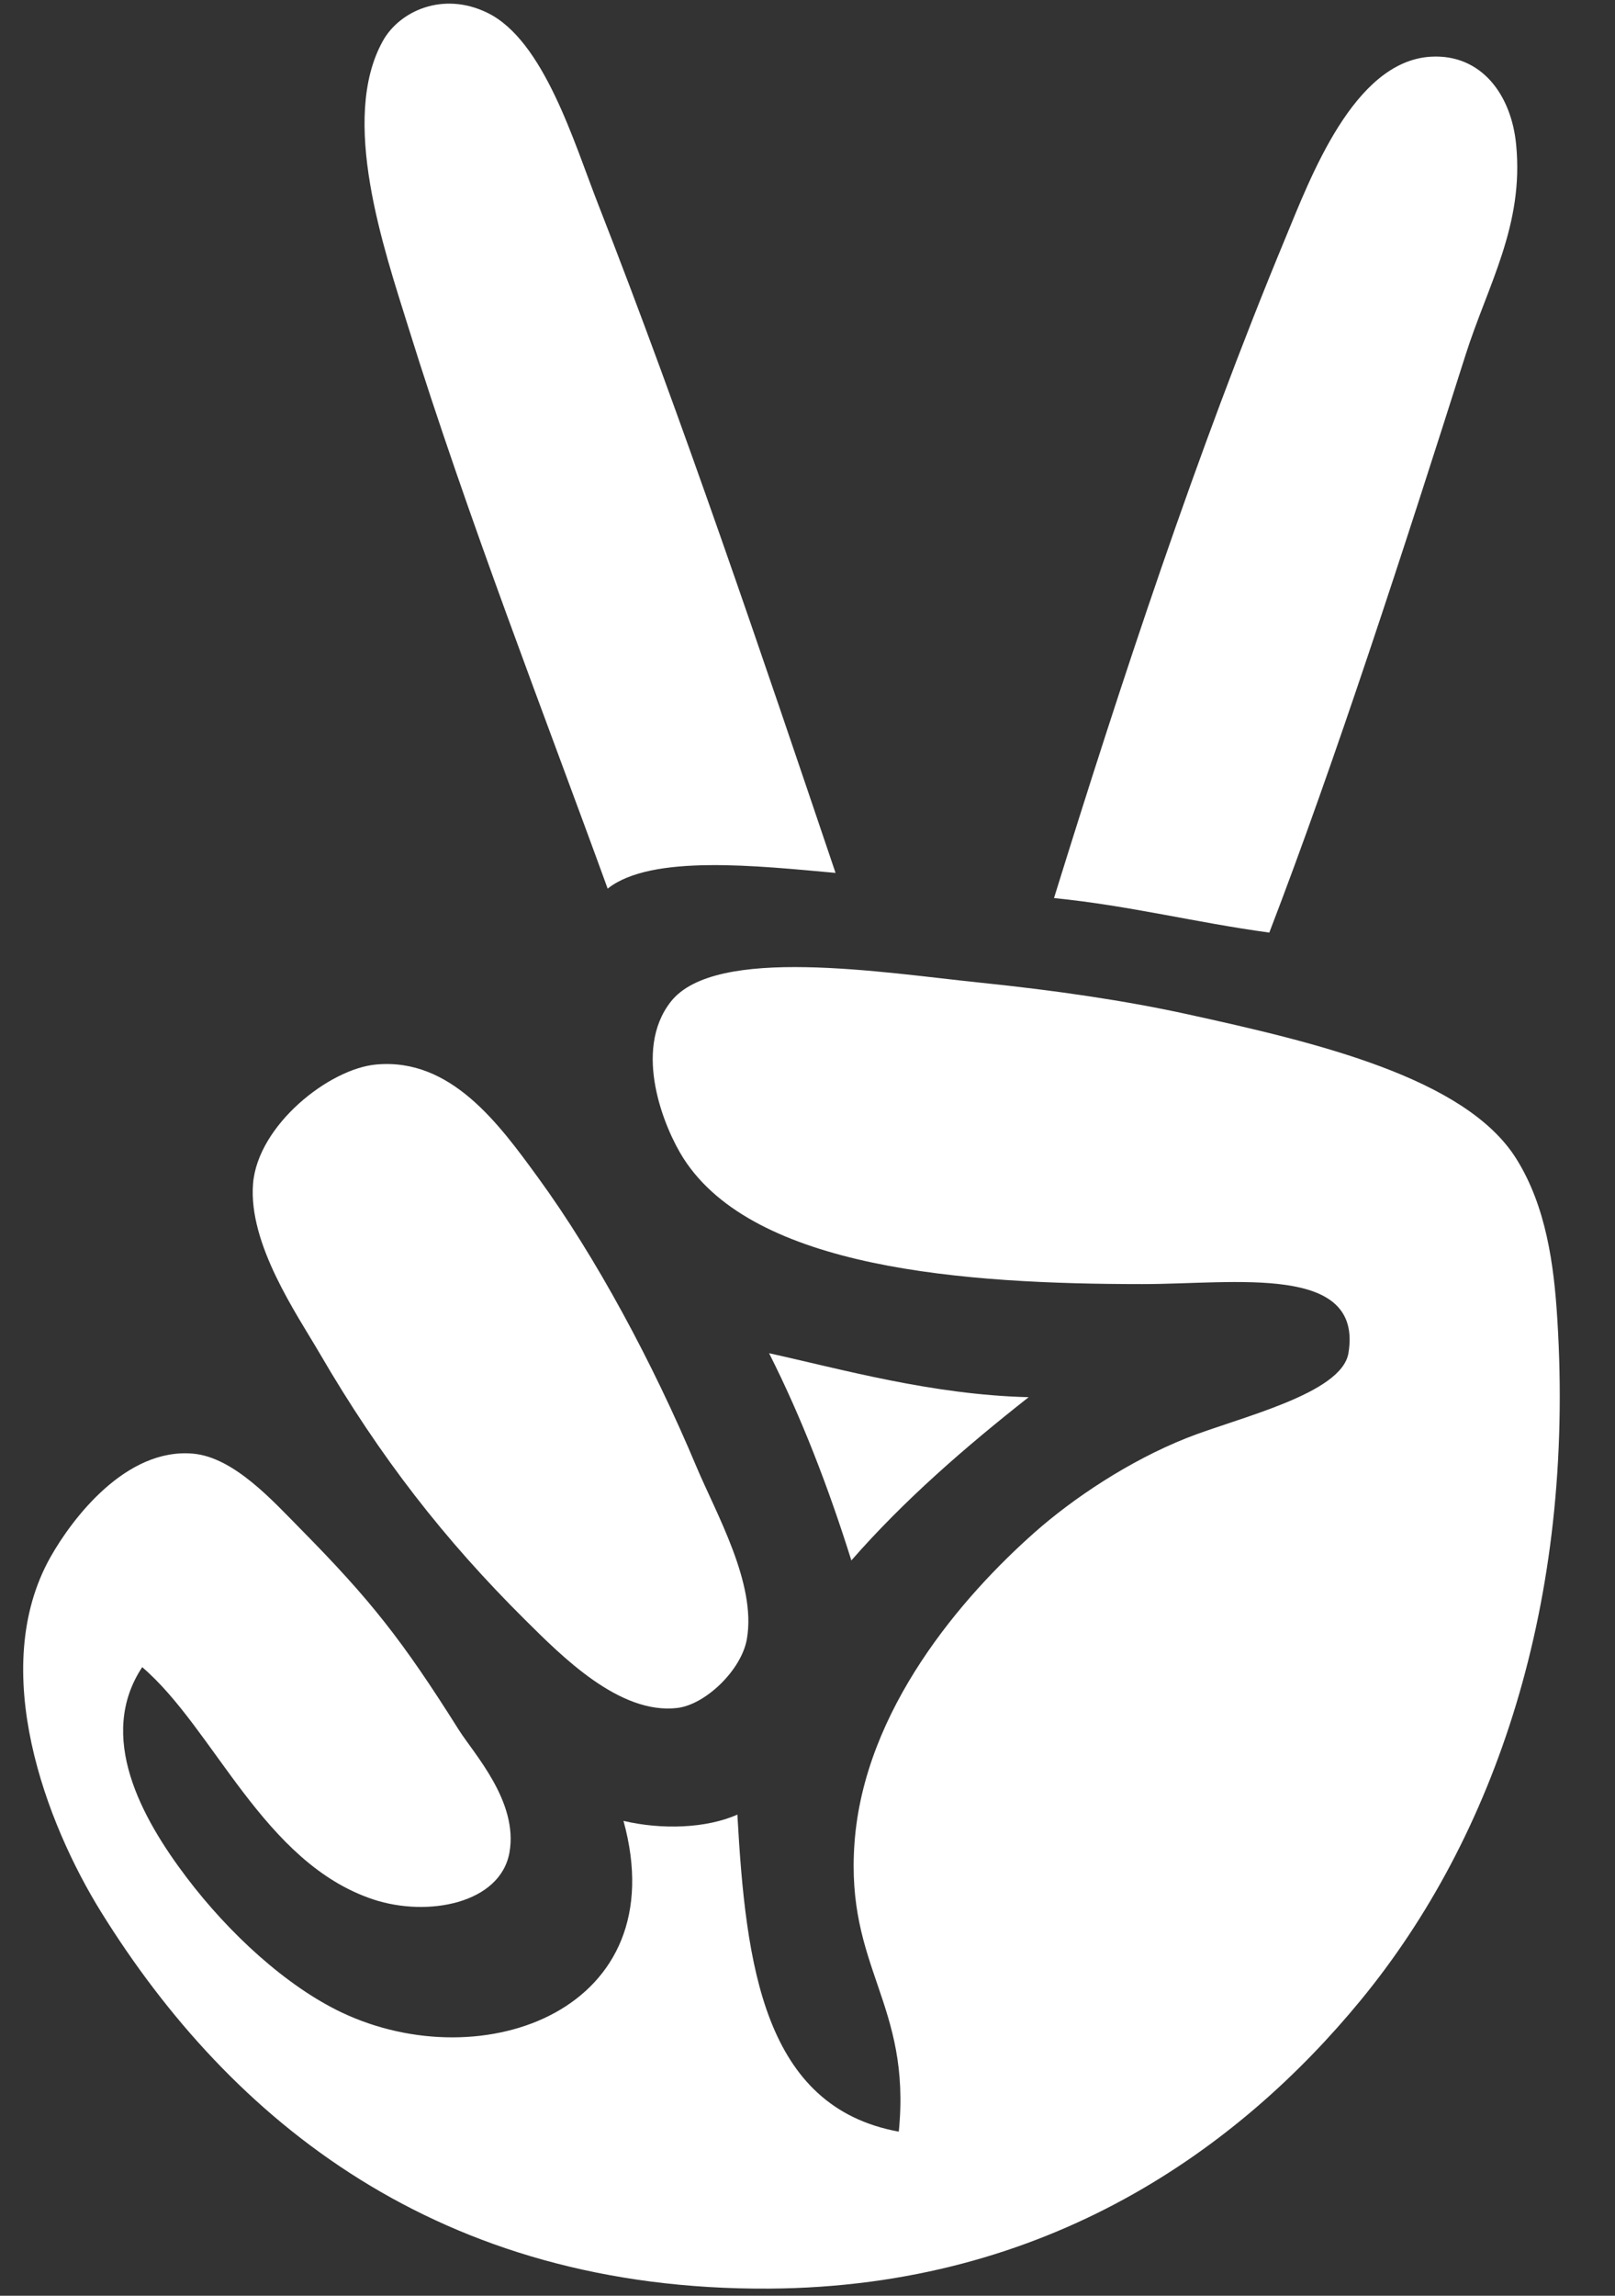 <?xml version="1.0" encoding="UTF-8" standalone="no"?>
<svg width="19px" height="27px" viewBox="0 0 19 27" version="1.1" xmlns="http://www.w3.org/2000/svg" xmlns:xlink="http://www.w3.org/1999/xlink" xmlns:sketch="http://www.bohemiancoding.com/sketch/ns">
    <rect x="0" y="0" width="19" height="27" fill="#333333" stroke="none"/>
    <!-- Generator: Sketch 3.3.3 (12072) - http://www.bohemiancoding.com/sketch -->
    <title>Imported Layers</title>
    <desc>Created with Sketch.</desc>
    <defs></defs>
    <g id="Page-1" stroke="none" stroke-width="1" fill="none" fill-rule="evenodd" sketch:type="MSPage">
        <g id="jobs" sketch:type="MSArtboardGroup" transform="translate(-792, -6031)" fill="#FFFFFF">
            <g id="Group-Copy-4" sketch:type="MSLayerGroup" transform="translate(0, 5915)">
                <g id="Group-+-Imported-Layers-Copy" transform="translate(572, 115.043)" sketch:type="MSShapeGroup">
                    <g id="Group" transform="translate(0, 0.35)">
                        <g id="Shape-+-Shape-+-Group">
                            <g id="Group" transform="translate(0.5, 0)">
                                <path d="M226.537,3.009 C226.253,2.284 225.899,1.08 225.233,0.757 C224.709,0.502 224.199,0.738 224.004,1.089 C223.492,2.008 224.017,3.534 224.302,4.449 C224.999,6.691 225.923,9.059 226.649,11.058 C227.162,10.649 228.423,10.792 229.33,10.873 C228.481,8.363 227.533,5.551 226.537,3.009 L226.537,3.009 Z M236.742,4.781 C237.005,3.954 237.43,3.258 237.337,2.308 C237.281,1.72 236.926,1.239 236.332,1.274 C235.425,1.328 234.917,2.697 234.619,3.415 C233.573,5.936 232.684,8.644 231.9,11.169 C232.791,11.258 233.57,11.458 234.433,11.575 C235.204,9.572 236.022,7.048 236.742,4.781 L236.742,4.781 Z M223.892,22.946 C224.534,23.158 225.388,22.993 225.494,22.392 C225.599,21.795 225.074,21.231 224.898,20.952 C224.233,19.896 223.86,19.424 223.036,18.589 C222.709,18.258 222.251,17.745 221.77,17.703 C220.982,17.634 220.352,18.462 220.093,18.921 C219.351,20.243 220.045,22.055 220.689,23.093 C222.213,25.548 224.661,27.546 228.548,27.523 C231.84,27.503 234.089,25.86 235.512,24.127 C237.089,22.207 238.031,19.45 237.821,16.115 C237.782,15.486 237.691,14.795 237.337,14.232 C236.739,13.281 234.989,12.868 233.464,12.534 C232.739,12.375 231.917,12.255 231.043,12.165 C229.887,12.046 227.918,11.722 227.393,12.386 C226.938,12.963 227.316,13.88 227.542,14.232 C228.375,15.528 230.837,15.709 232.942,15.709 C234.032,15.709 235.539,15.465 235.364,16.521 C235.284,17.003 234.07,17.278 233.464,17.518 C232.778,17.79 232.121,18.233 231.676,18.626 C230.823,19.38 229.667,20.712 229.553,22.281 C229.446,23.757 230.224,24.167 230.074,25.677 C228.482,25.386 228.274,23.721 228.175,21.948 C227.81,22.111 227.283,22.128 226.835,22.022 C227.449,24.245 225.18,25.063 223.519,24.275 C222.868,23.965 222.195,23.347 221.695,22.687 C221.166,21.989 220.635,21.029 221.173,20.214 C222.022,20.94 222.598,22.517 223.892,22.946 L223.892,22.946 Z M222.477,14.528 C222.42,15.239 222.993,16.064 223.26,16.522 C223.972,17.746 224.732,18.719 225.68,19.66 C226.106,20.082 226.787,20.775 227.469,20.694 C227.802,20.654 228.225,20.246 228.287,19.882 C228.4,19.23 227.927,18.412 227.691,17.851 C227.181,16.636 226.509,15.387 225.829,14.455 C225.369,13.824 224.806,13.049 223.93,13.126 C223.372,13.174 222.533,13.841 222.477,14.528 L222.477,14.528 Z M229.516,18.959 C230.139,18.247 230.855,17.627 231.602,17.039 C230.463,17.011 229.402,16.71 228.548,16.522 C228.929,17.276 229.245,18.096 229.516,18.959 L229.516,18.959 Z" id="Imported-Layers"></path>
                            </g>
                        </g>
                    </g>
                </g>
            </g>
        </g>
    </g>
</svg>